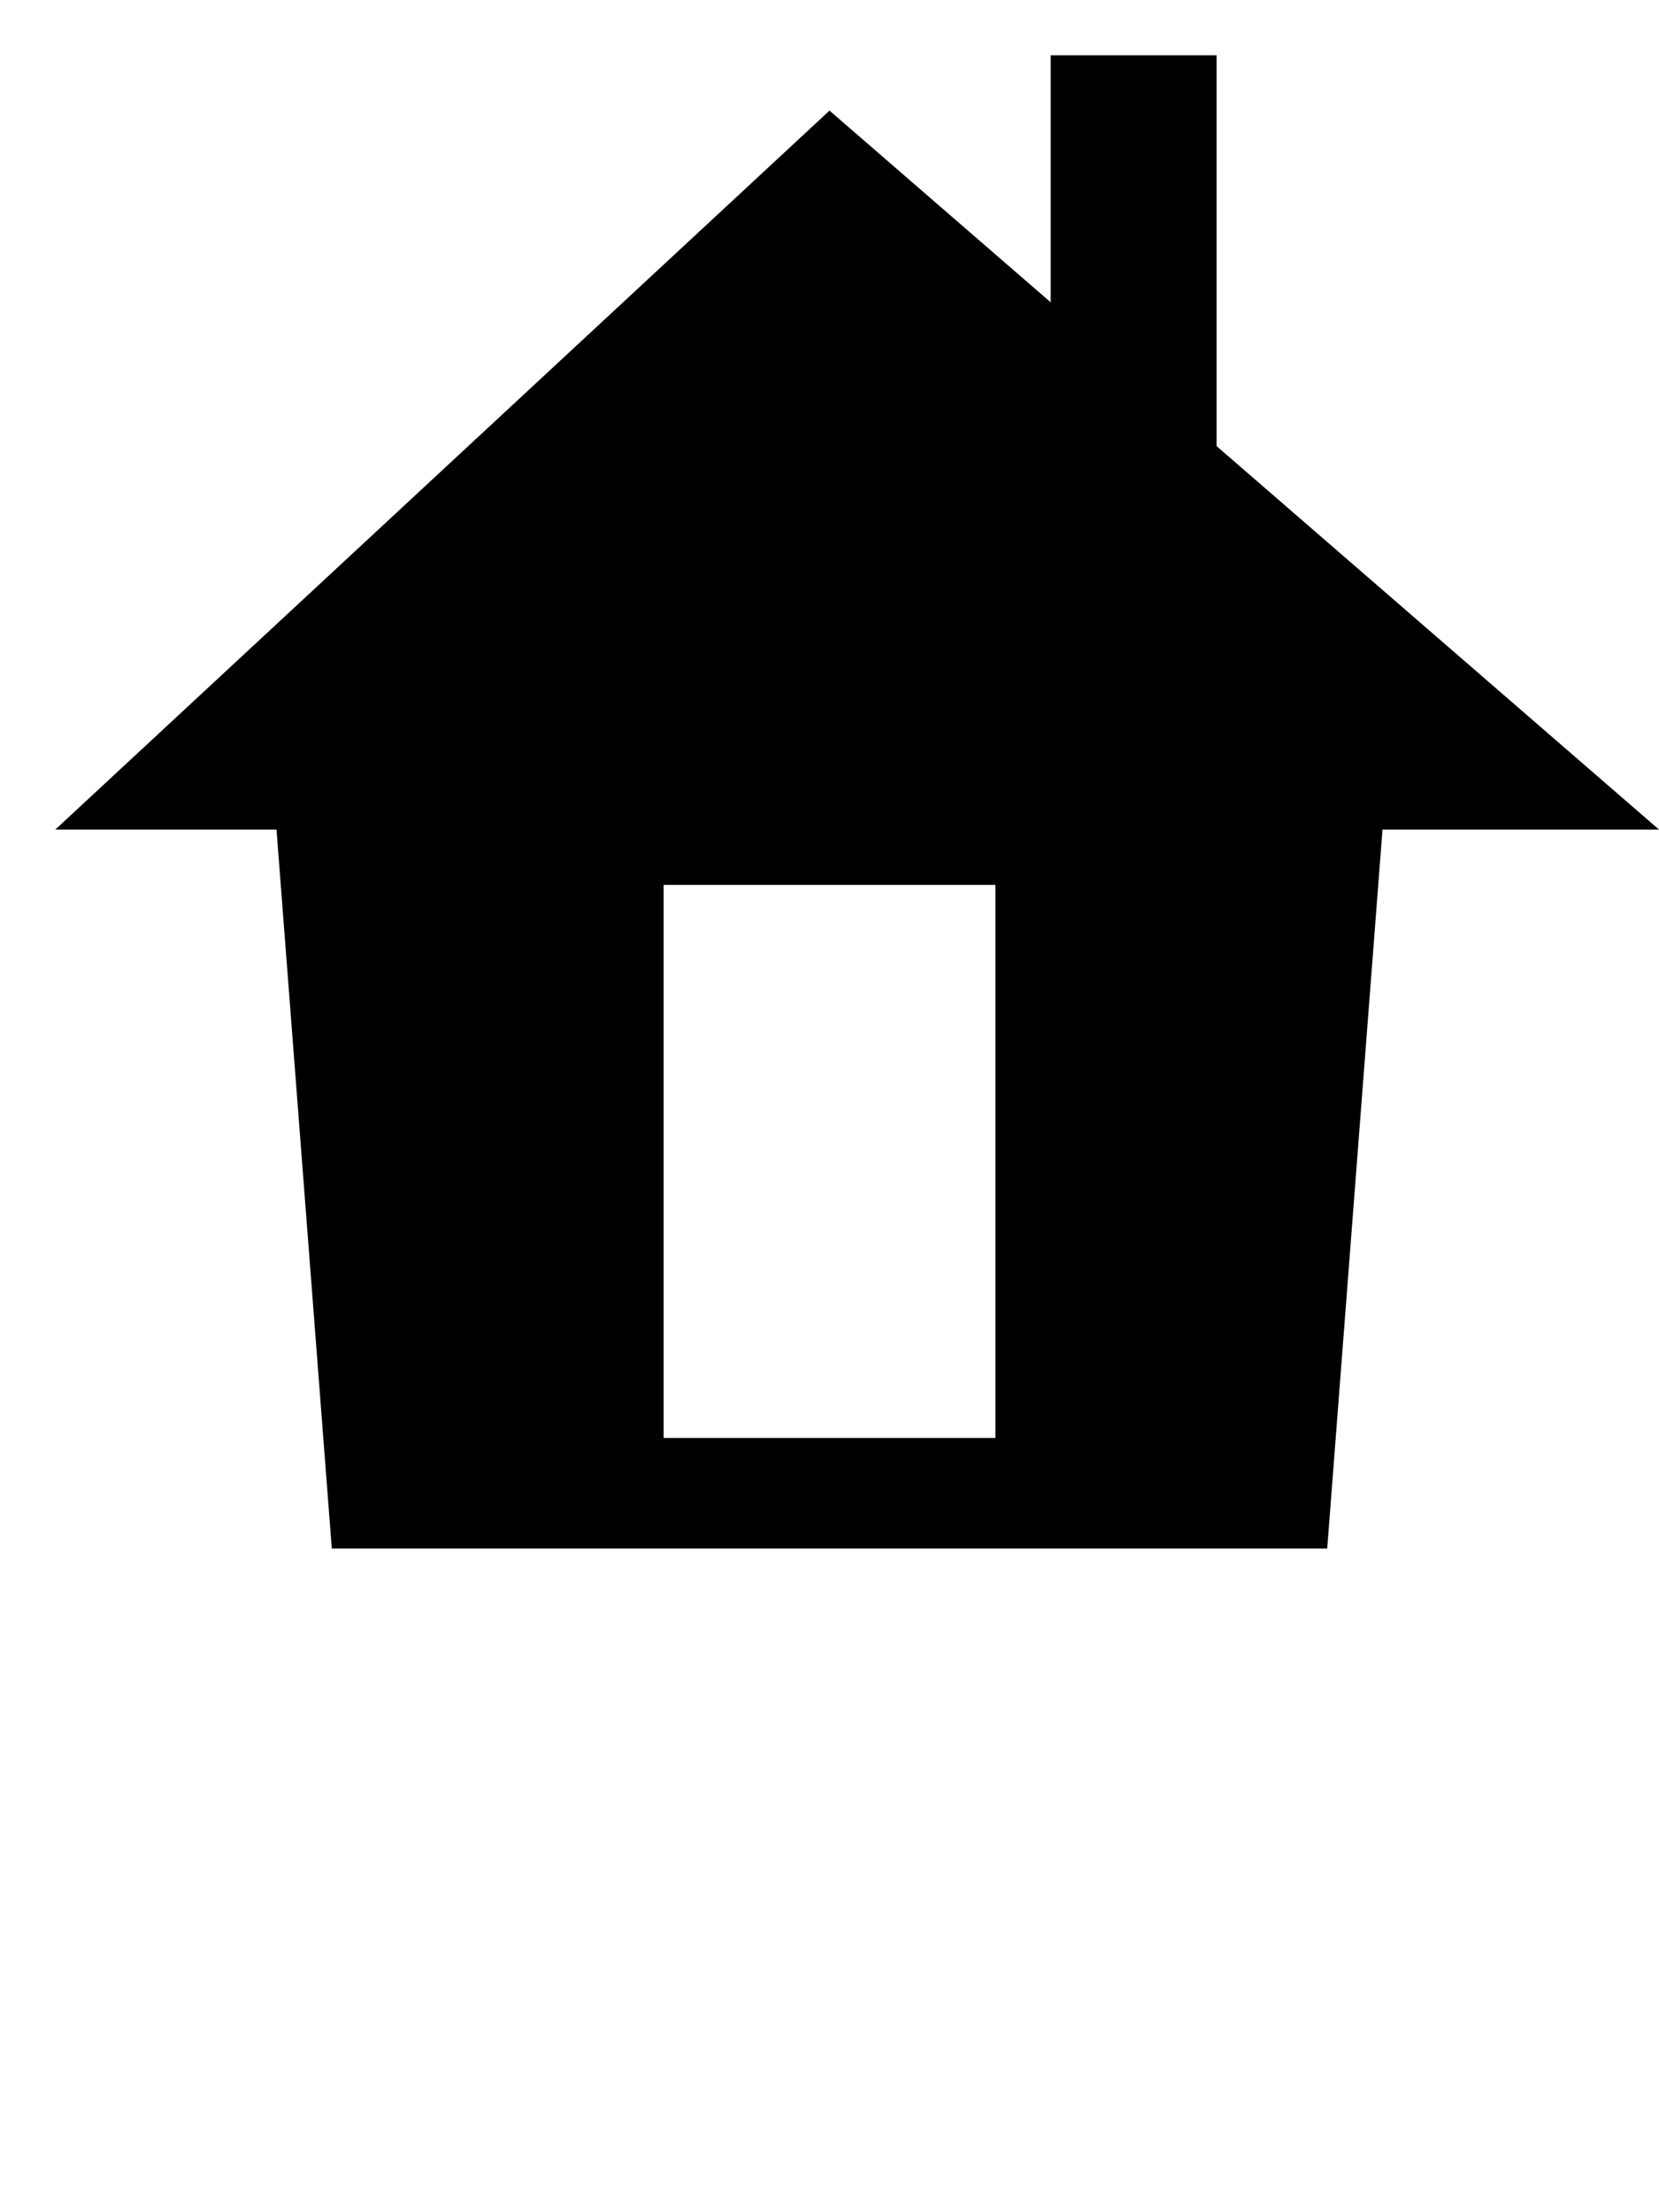 <svg viewBox="0 0 30 40" xmlns="http://www.w3.org/2000/svg">
  <path d="M15,2 1,15 5,15 6,28 12,28 12,16 18,16 18,28 24,28 25,15 30,15 Z" fill="#000"/>
  <path d="M19,1 19,15 22,15 22,1 Z" fill="#000"/>
  <path d="M12,28 18,28 18,26 12,26 Z" fill="#000"/>
</svg>
